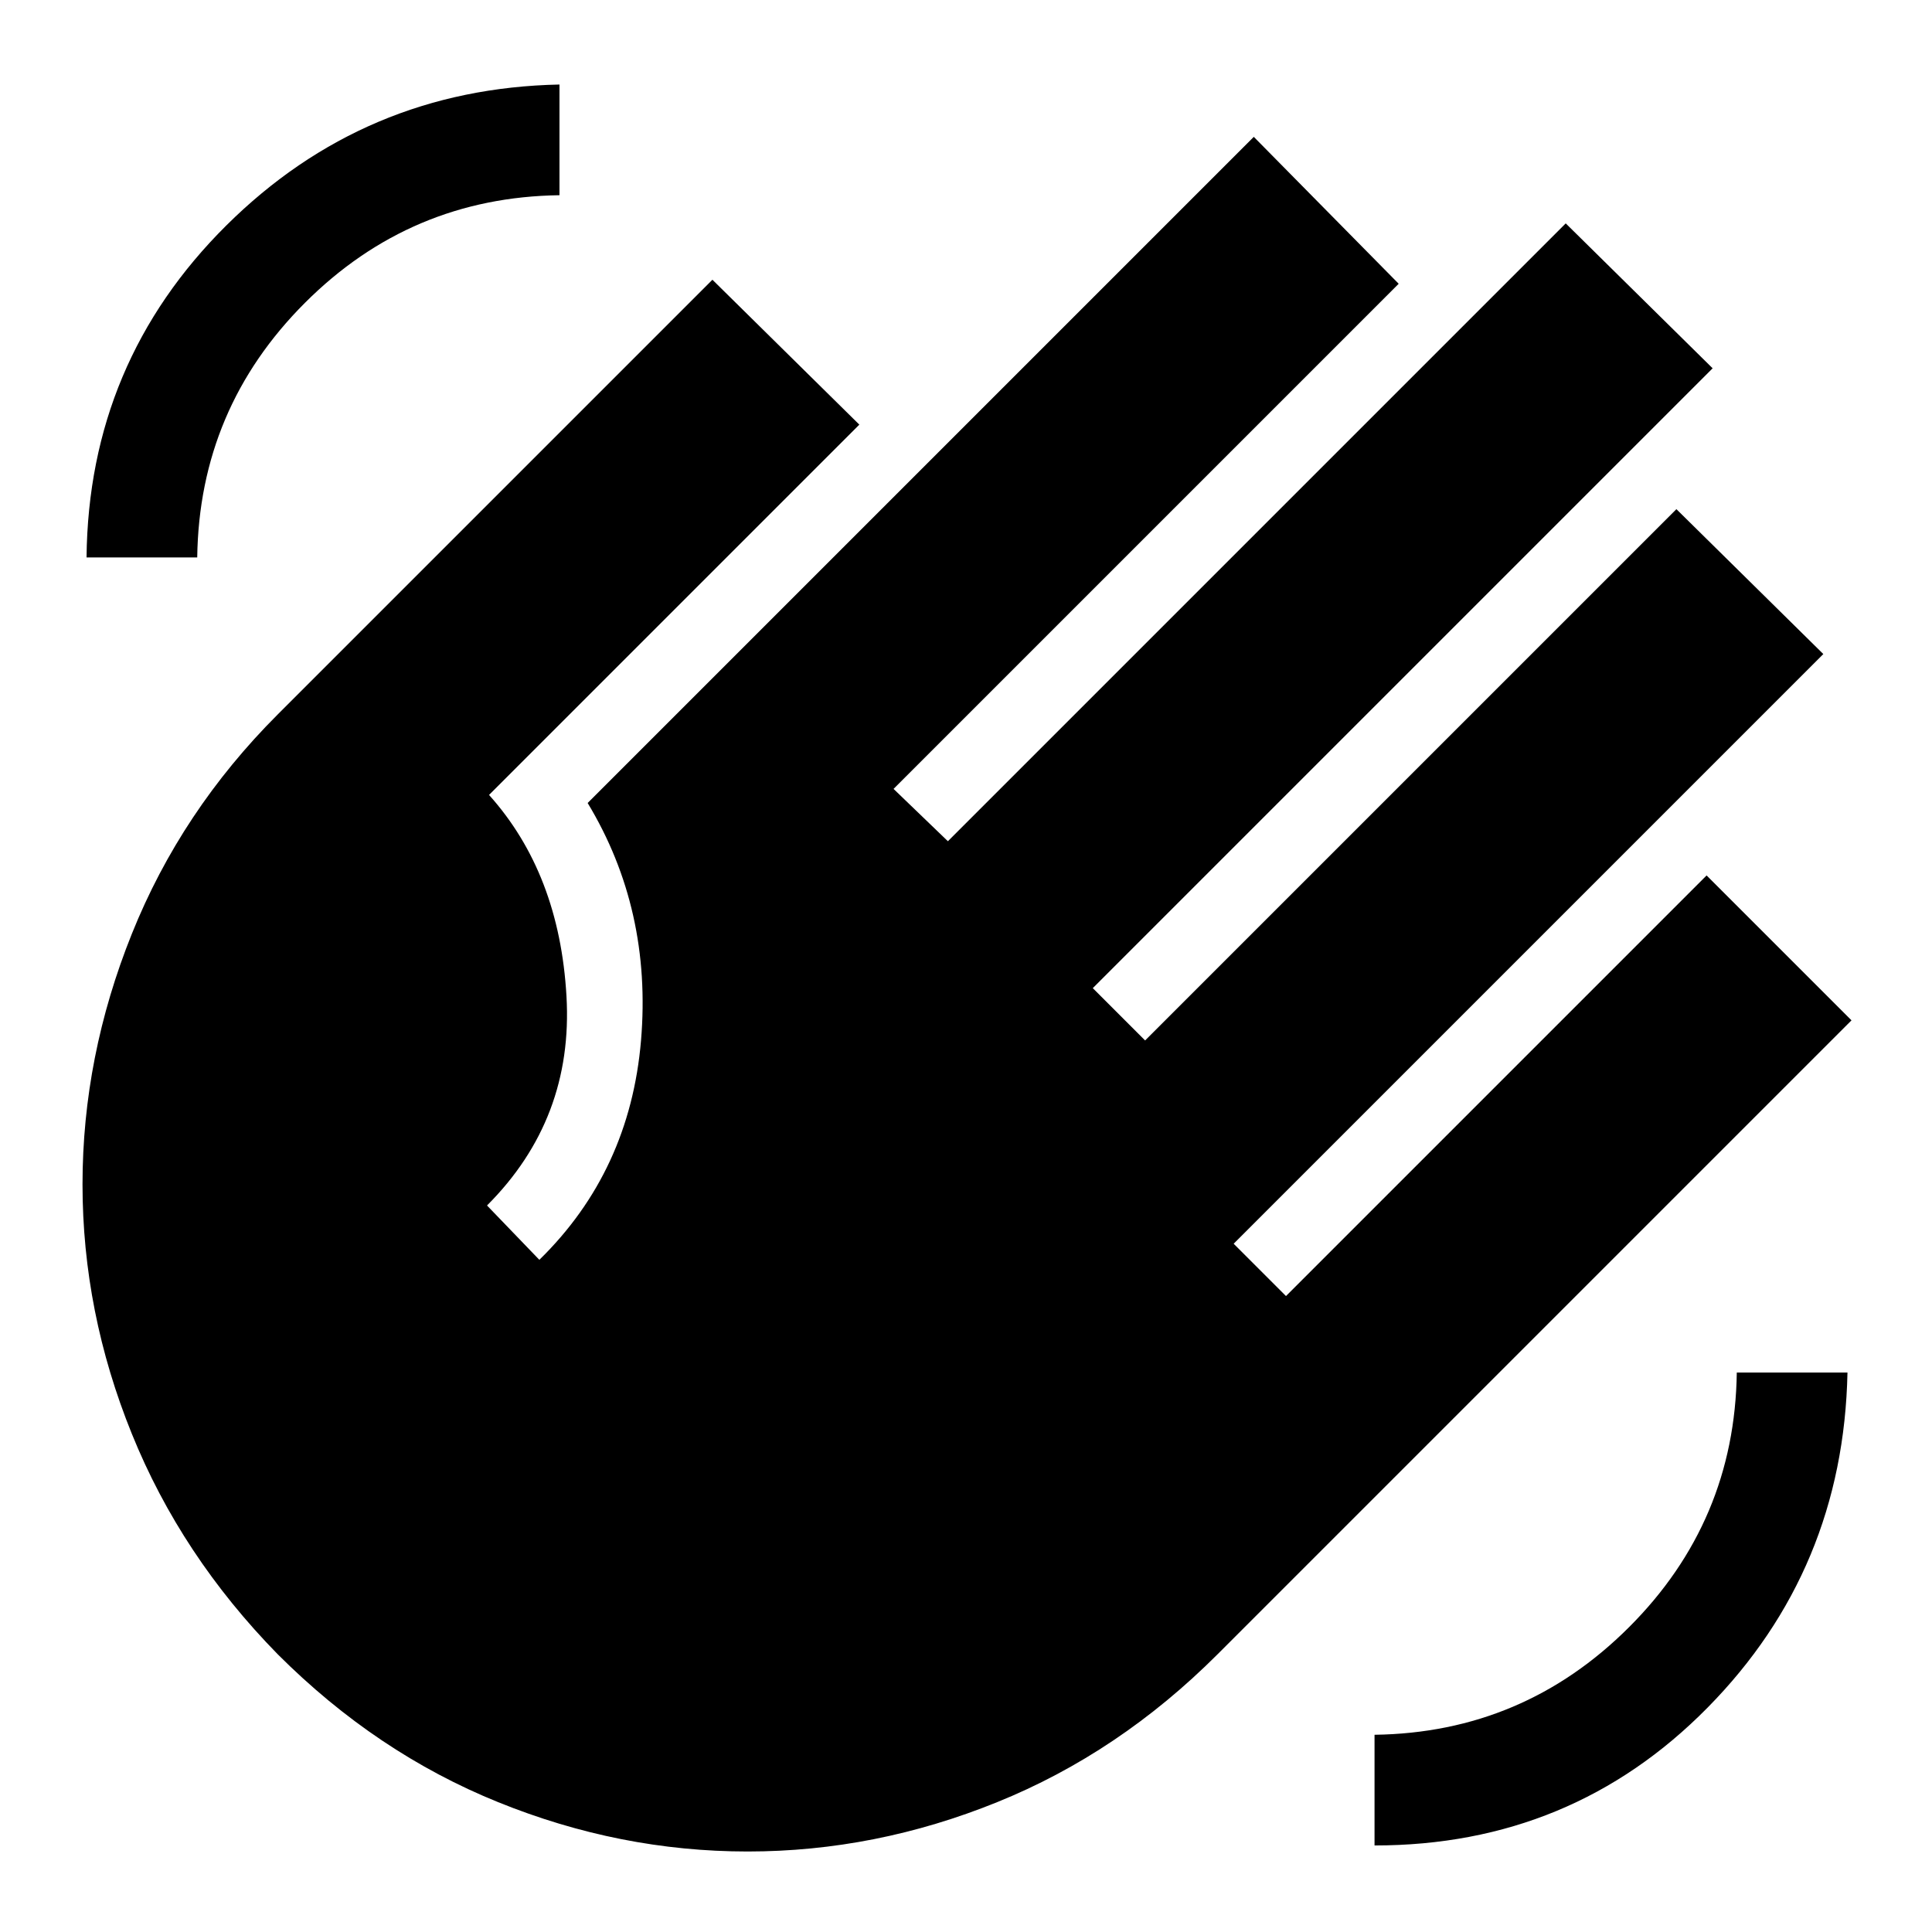 <svg xmlns="http://www.w3.org/2000/svg" height="24" width="24"><path d="M17.075 22.925V21.55Q18.925 21.525 20.238 20.212Q21.55 18.9 21.575 17.05H22.95Q22.9 19.5 21.213 21.212Q19.525 22.925 17.075 22.925ZM1.075 6.925Q1.1 4.5 2.812 2.8Q4.525 1.1 6.95 1.05V2.425Q5.1 2.45 3.788 3.762Q2.475 5.075 2.45 6.925ZM3.45 20.55Q2.25 19.325 1.638 17.812Q1.025 16.3 1.025 14.713Q1.025 13.125 1.638 11.6Q2.25 10.075 3.45 8.875L8.85 3.475L10.675 5.275L6.075 9.875Q6.95 10.85 7.037 12.375Q7.125 13.9 6.05 14.975L6.7 15.65Q7.825 14.55 7.963 12.925Q8.1 11.3 7.3 9.975L15.575 1.7L17.375 3.525L11.1 9.8L11.775 10.45L19.45 2.775L21.275 4.575L13.575 12.275L14.225 12.925L20.825 6.325L22.65 8.125L15.325 15.45L15.975 16.1L21.2 10.875L23 12.675L15.125 20.55Q13.9 21.775 12.387 22.387Q10.875 23 9.287 23Q7.7 23 6.188 22.387Q4.675 21.775 3.45 20.55Z"/></svg>